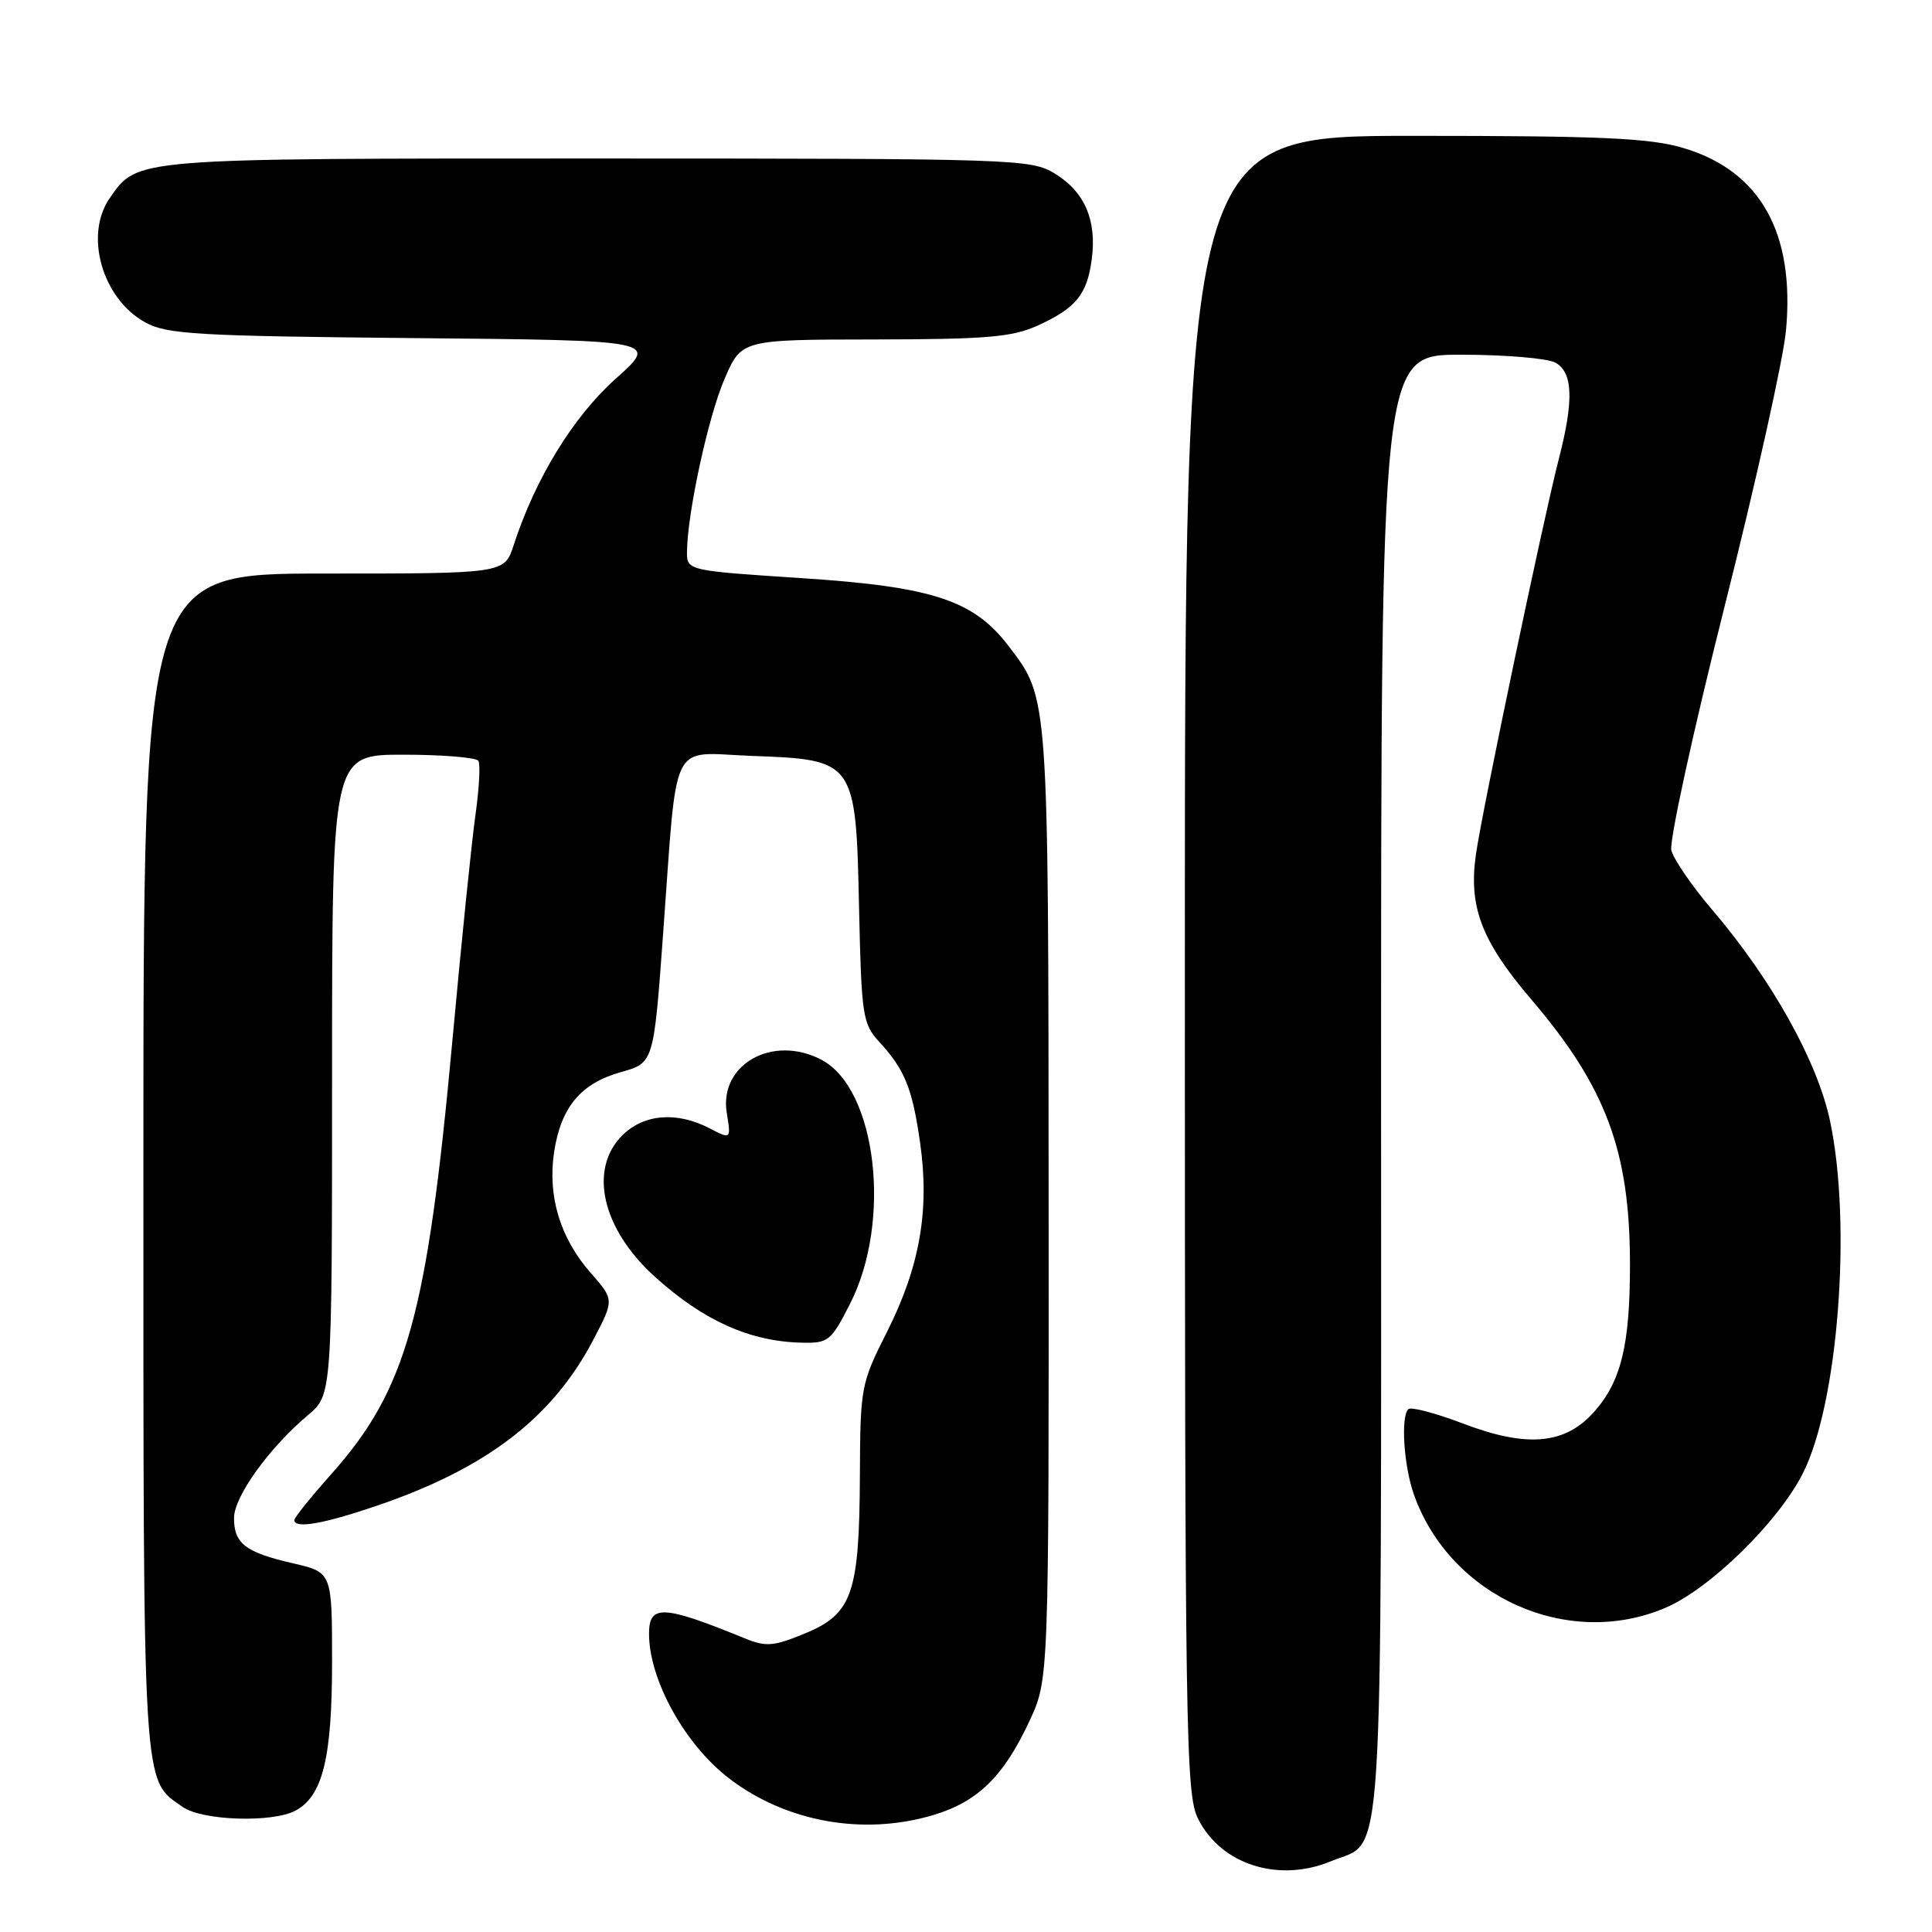 <?xml version="1.0" encoding="UTF-8" standalone="no"?>
<!DOCTYPE svg PUBLIC "-//W3C//DTD SVG 1.1//EN" "http://www.w3.org/Graphics/SVG/1.1/DTD/svg11.dtd" >
<svg xmlns="http://www.w3.org/2000/svg" xmlns:xlink="http://www.w3.org/1999/xlink" version="1.1" viewBox="0 0 256 256">
 <g >
 <path fill="currentColor"
d=" M 176.40 246.61 C 183.48 243.65 183.00 251.19 183.00 143.78 C 183.00 47.00 183.00 47.00 193.57 47.00 C 199.38 47.00 205.00 47.47 206.07 48.04 C 208.43 49.30 208.57 53.02 206.54 60.86 C 204.52 68.68 196.38 107.47 195.57 113.20 C 194.57 120.16 196.30 124.69 202.92 132.45 C 212.82 144.06 215.97 152.53 215.98 167.50 C 215.99 178.22 214.81 183.07 211.19 187.12 C 207.35 191.41 202.33 191.85 193.86 188.63 C 190.22 187.24 186.95 186.38 186.61 186.72 C 185.58 187.75 186.01 194.30 187.37 198.09 C 192.20 211.61 207.79 218.59 220.73 213.02 C 226.60 210.50 235.58 201.71 238.86 195.28 C 243.56 186.07 245.40 162.29 242.49 148.53 C 240.82 140.64 234.78 129.81 226.89 120.57 C 224.20 117.42 221.76 113.86 221.46 112.67 C 221.17 111.48 224.32 97.02 228.47 80.54 C 232.63 64.06 236.31 47.53 236.65 43.82 C 237.86 30.84 233.25 22.64 223.05 19.61 C 218.60 18.29 212.26 18.00 187.32 18.00 C 157.00 18.00 157.00 18.00 157.00 127.75 C 157.00 230.23 157.12 237.73 158.75 241.00 C 161.79 247.08 169.44 249.51 176.40 246.61 Z  M 123.61 240.52 C 129.55 238.76 132.99 235.40 136.43 228.00 C 138.98 222.50 138.98 222.50 138.95 159.50 C 138.91 91.73 138.97 92.58 133.64 85.60 C 129.02 79.53 123.56 77.74 106.28 76.61 C 91.00 75.61 91.00 75.61 91.03 73.05 C 91.11 67.80 93.84 55.25 96.00 50.22 C 98.25 45.00 98.25 45.00 115.87 44.98 C 130.75 44.96 134.12 44.67 137.50 43.14 C 142.59 40.82 144.06 39.01 144.67 34.29 C 145.34 29.17 143.71 25.40 139.77 23.00 C 136.60 21.07 134.71 21.01 79.20 21.00 C 17.45 21.00 18.26 20.93 14.56 26.22 C 11.12 31.13 13.54 39.60 19.27 42.73 C 22.13 44.30 26.17 44.53 54.89 44.80 C 87.28 45.10 87.28 45.10 81.59 50.18 C 75.97 55.19 70.92 63.42 68.06 72.25 C 66.84 76.00 66.84 76.00 42.92 76.00 C 19.00 76.00 19.00 76.00 19.00 154.05 C 19.00 238.34 18.84 235.67 24.22 239.44 C 26.81 241.25 36.10 241.55 39.15 239.92 C 42.76 237.99 44.00 232.94 44.00 220.20 C 44.00 208.34 44.00 208.34 38.83 207.15 C 32.50 205.69 31.00 204.53 31.01 201.13 C 31.02 198.29 35.67 191.83 40.82 187.50 C 44.00 184.82 44.00 184.82 44.00 142.41 C 44.00 100.00 44.00 100.00 53.44 100.00 C 58.63 100.00 63.11 100.37 63.39 100.82 C 63.67 101.28 63.49 104.54 62.99 108.07 C 62.49 111.61 61.14 124.85 59.98 137.50 C 56.61 174.37 53.90 184.11 43.86 195.37 C 41.19 198.37 39.00 201.09 39.00 201.41 C 39.00 202.60 42.82 201.94 49.84 199.55 C 64.44 194.59 73.20 187.89 78.62 177.52 C 81.40 172.22 81.40 172.22 78.24 168.63 C 74.22 164.04 72.55 158.50 73.42 152.67 C 74.32 146.71 76.95 143.55 82.27 142.06 C 86.62 140.85 86.62 140.85 87.87 123.67 C 89.81 97.31 88.59 99.75 99.60 100.16 C 113.32 100.66 113.41 100.78 113.83 120.28 C 114.14 134.52 114.31 135.66 116.46 138.00 C 119.91 141.75 120.89 144.19 121.93 151.50 C 123.19 160.40 121.87 167.88 117.52 176.50 C 114.08 183.32 113.99 183.80 113.94 195.50 C 113.87 211.13 112.93 213.85 106.71 216.42 C 102.51 218.16 101.52 218.24 98.71 217.10 C 87.86 212.66 86.00 212.57 86.00 216.48 C 86.00 222.60 90.77 231.20 96.65 235.68 C 104.18 241.43 114.39 243.26 123.61 240.52 Z  M 112.64 172.75 C 118.23 161.78 116.14 144.19 108.80 140.40 C 102.34 137.05 95.26 141.06 96.30 147.47 C 96.87 150.99 96.87 150.99 93.99 149.49 C 89.65 147.25 85.30 147.61 82.45 150.45 C 77.95 154.96 79.78 162.87 86.79 169.19 C 93.22 175.00 99.37 177.76 106.23 177.91 C 109.76 178.00 110.12 177.71 112.64 172.75 Z "/>
</g>
</svg>